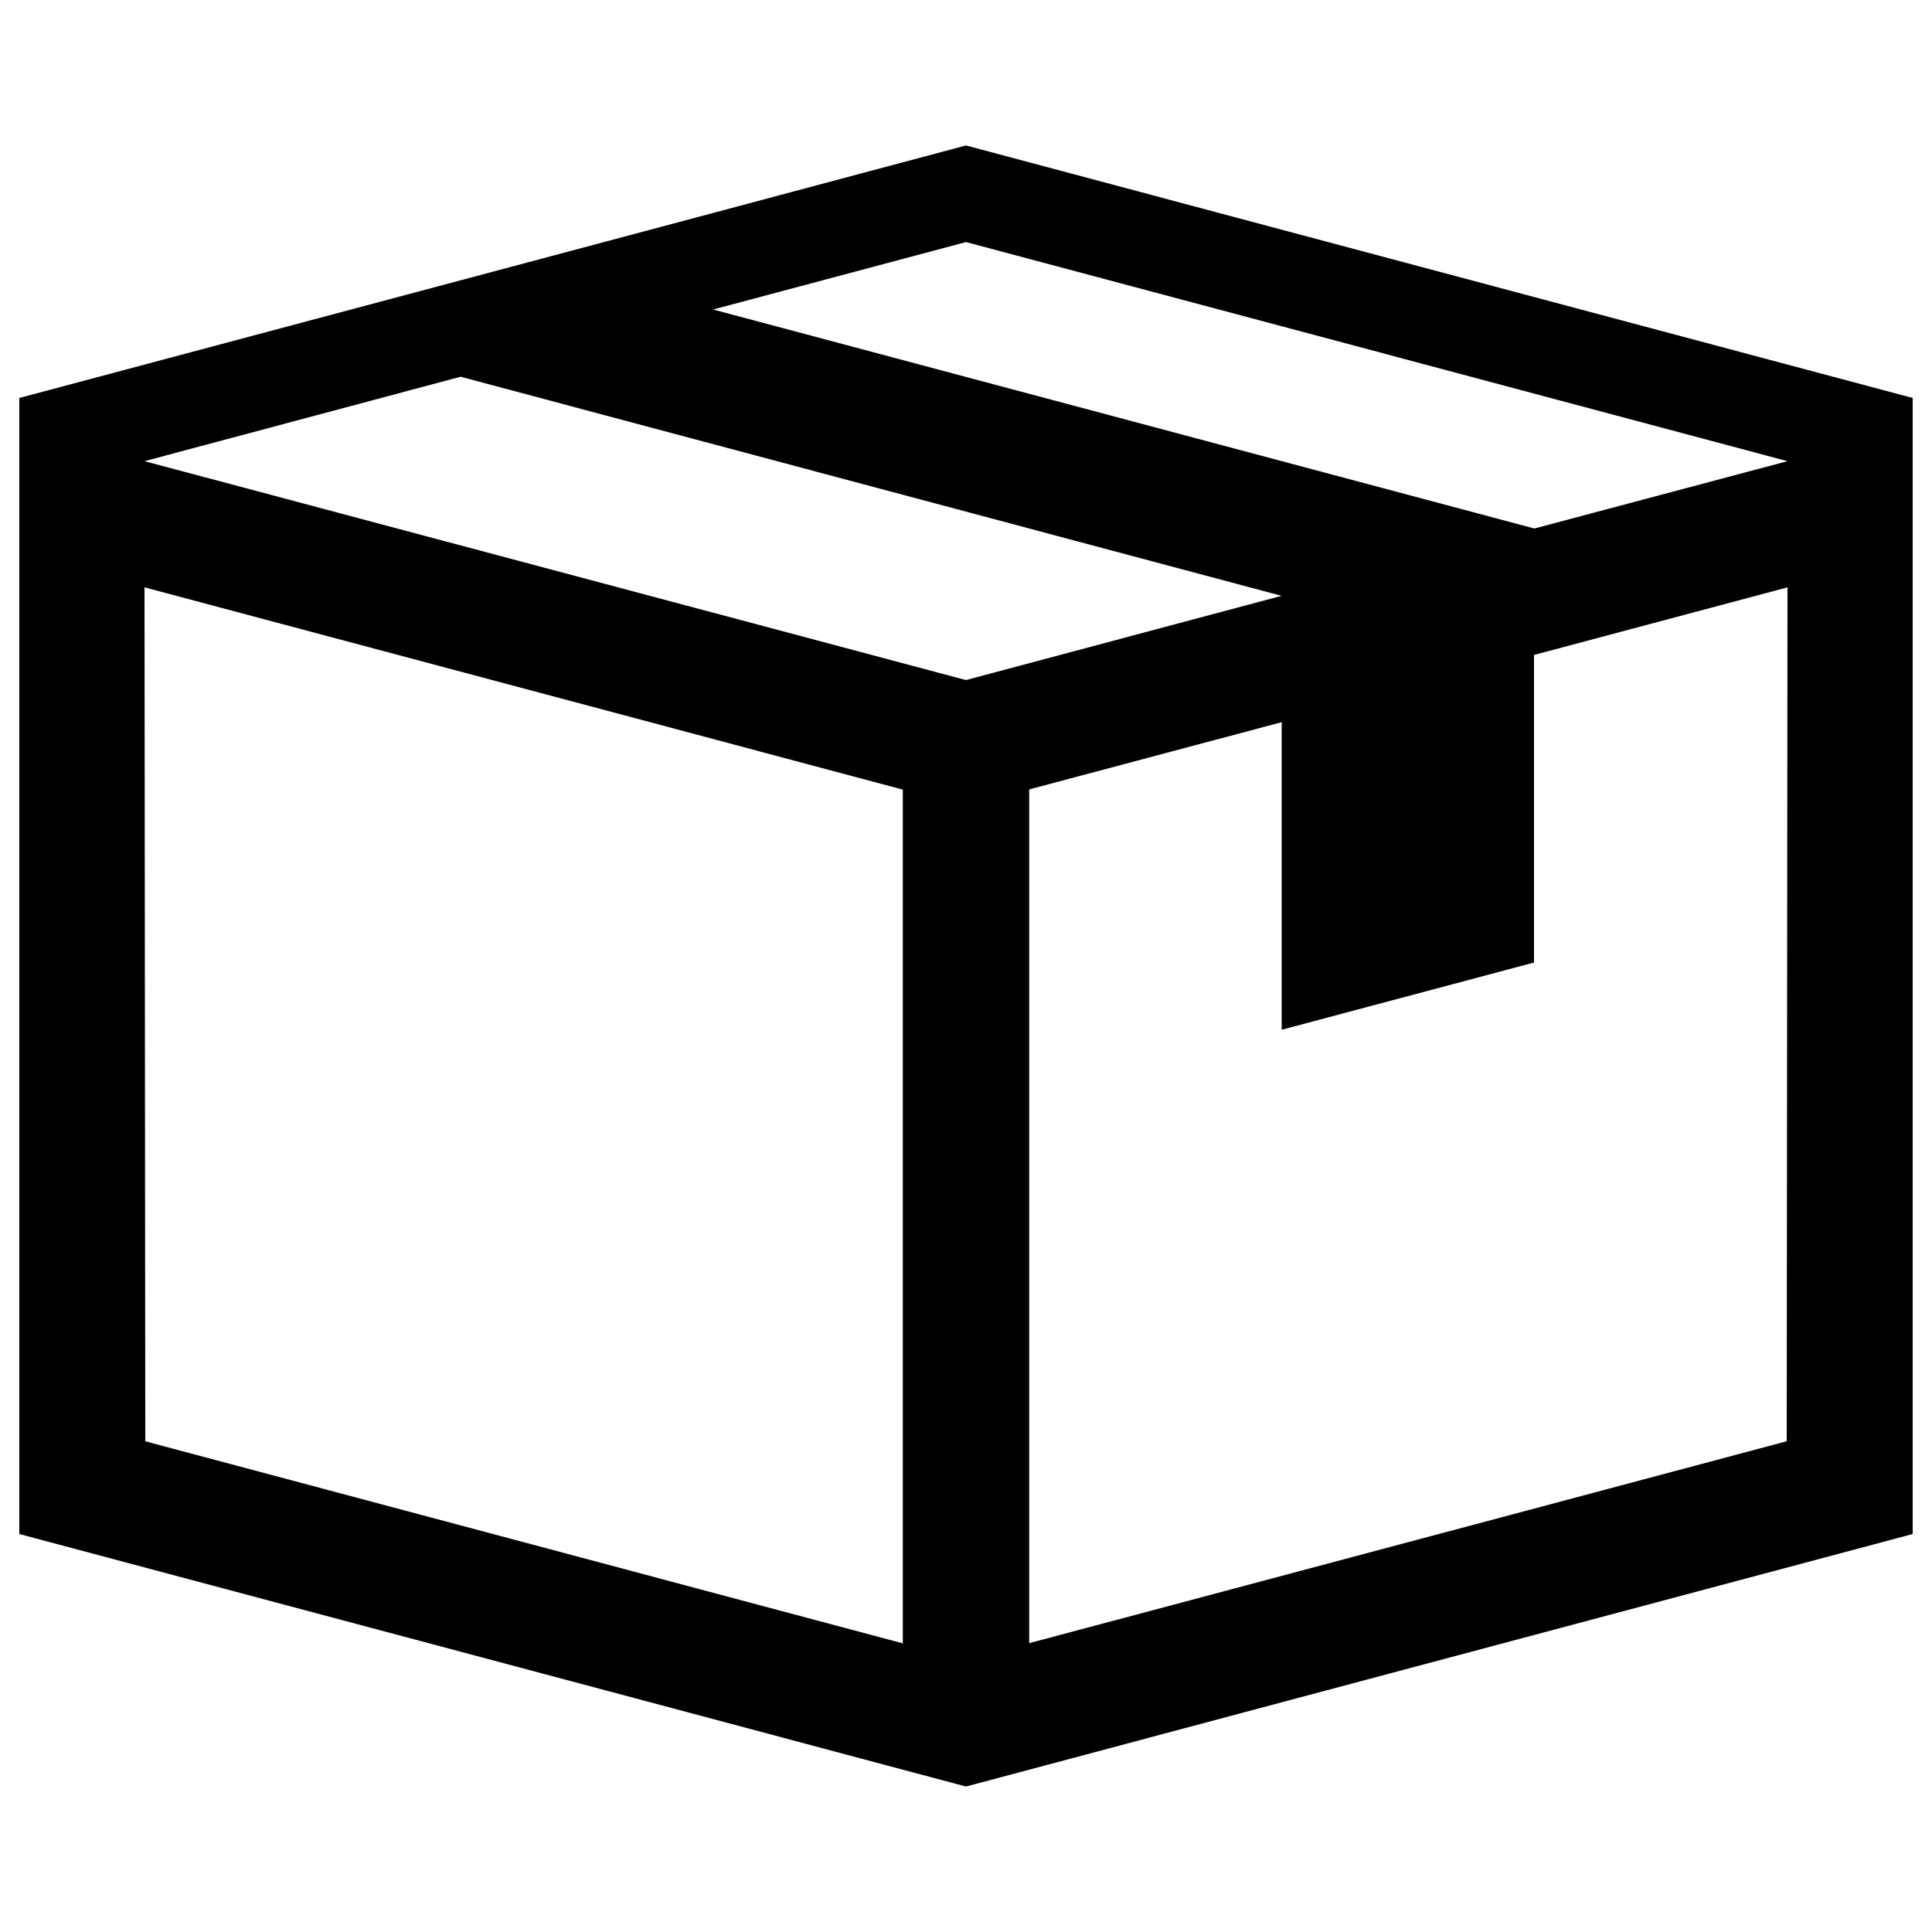 <?xml version="1.0" encoding="utf-8"?>
<!-- Svg Vector Icons : http://www.onlinewebfonts.com/icon -->
<!DOCTYPE svg PUBLIC "-//W3C//DTD SVG 1.1//EN" "http://www.w3.org/Graphics/SVG/1.1/DTD/svg11.dtd">
<svg version="1.1" xmlns="http://www.w3.org/2000/svg" xmlns:xlink="http://www.w3.org/1999/xlink" x="0px" y="0px" viewBox="0 0 1000 1000" enable-background="new 0 0 1000 1000" xml:space="preserve">
<g><g><path d="M500,75.3L10,206v588l490,130.7L990,794V206L500,75.3z M75.2,746l-0.4-442l392.5,104.7l0,441.9L75.2,746z M74.8,238.7L238.4,195l424.9,113.4L500,352L74.8,238.7z M924.8,746L532.7,850.5l0-441.9l130.7-34.8v159.2L794,498.2V339l131.2-35L924.8,746z M794,273.6v-0.1L369.1,160.2L500,125.3l425.2,113.4L794,273.6z"/></g></g>
</svg>
